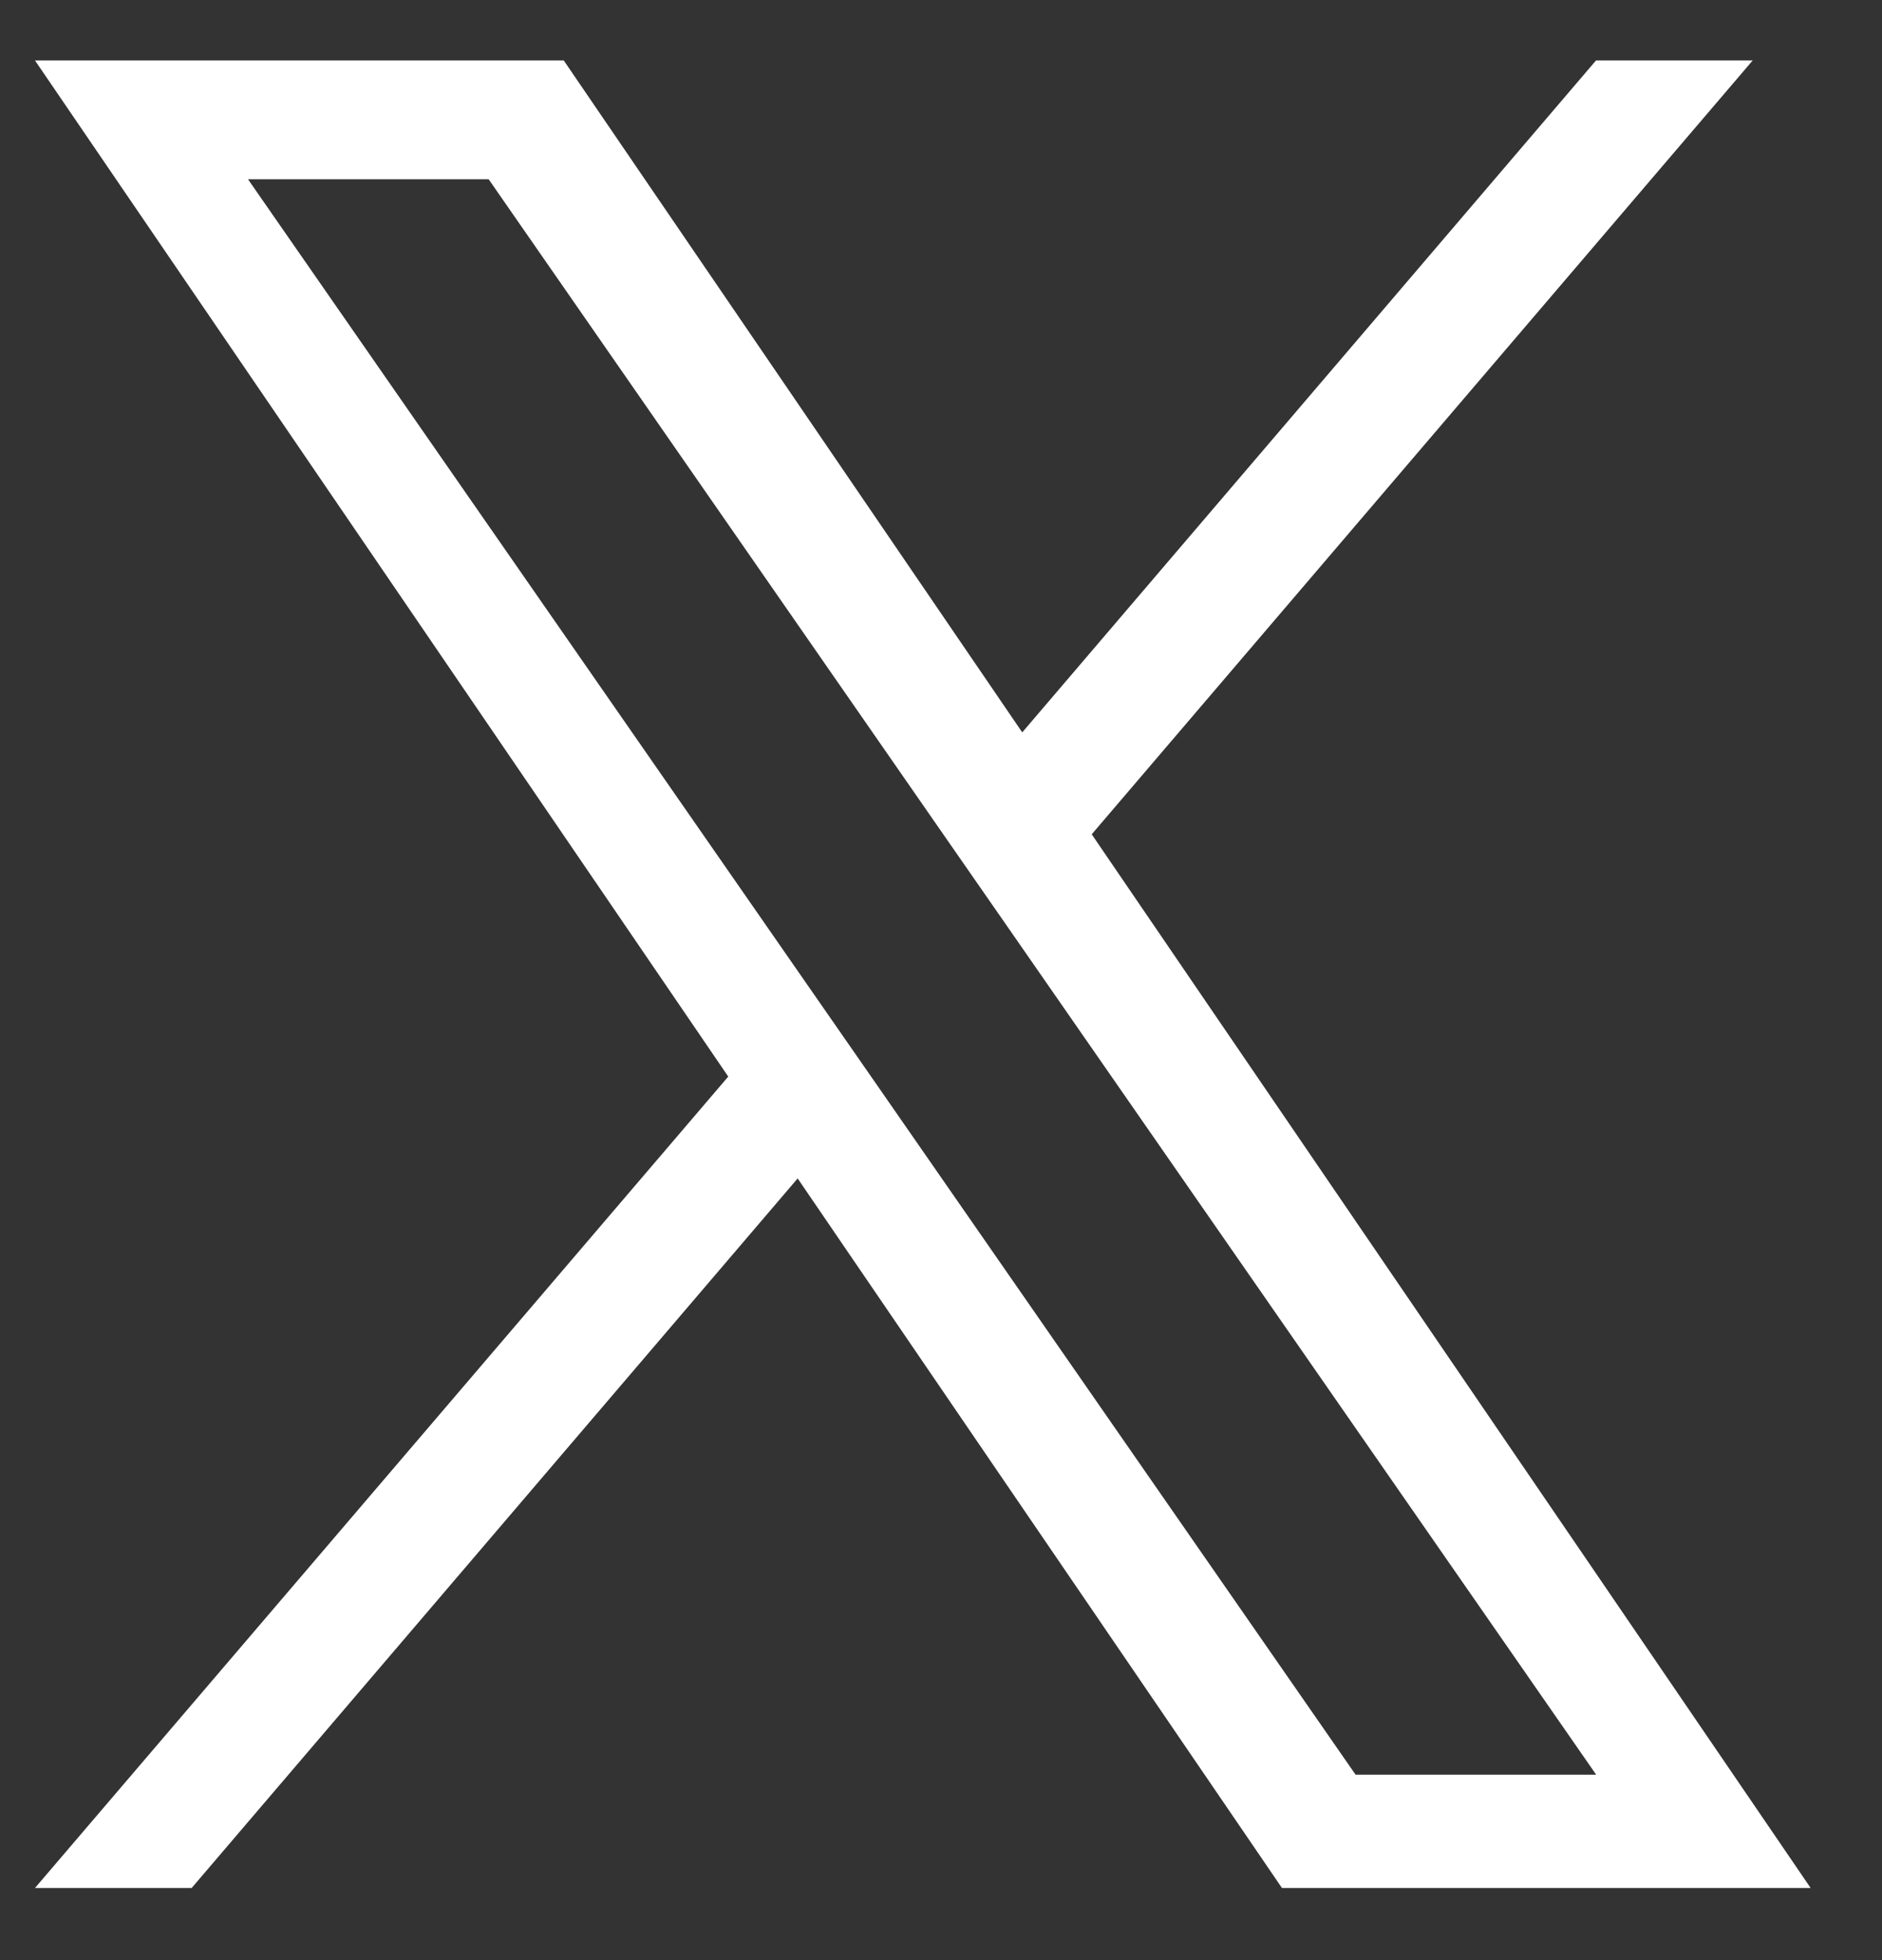 <svg width="24" height="25" viewBox="0 0 24 25" fill="none" xmlns="http://www.w3.org/2000/svg">
    <rect x="0" y="0" width="24" height="25" fill="#333333" stroke="none"/>
    <path
        d="M13.922 10.641L22.351 0.771H20.353L13.036 9.341L7.189 0.771H0.446L9.287 13.731L0.446 24.08H2.444L10.172 15.03L16.348 24.08H23.09L13.922 10.641ZM11.187 13.844L10.291 12.554L3.163 2.287H6.232L11.982 10.573L12.878 11.863L20.355 22.635H17.287L11.187 13.844Z"
        fill="white" />
</svg>